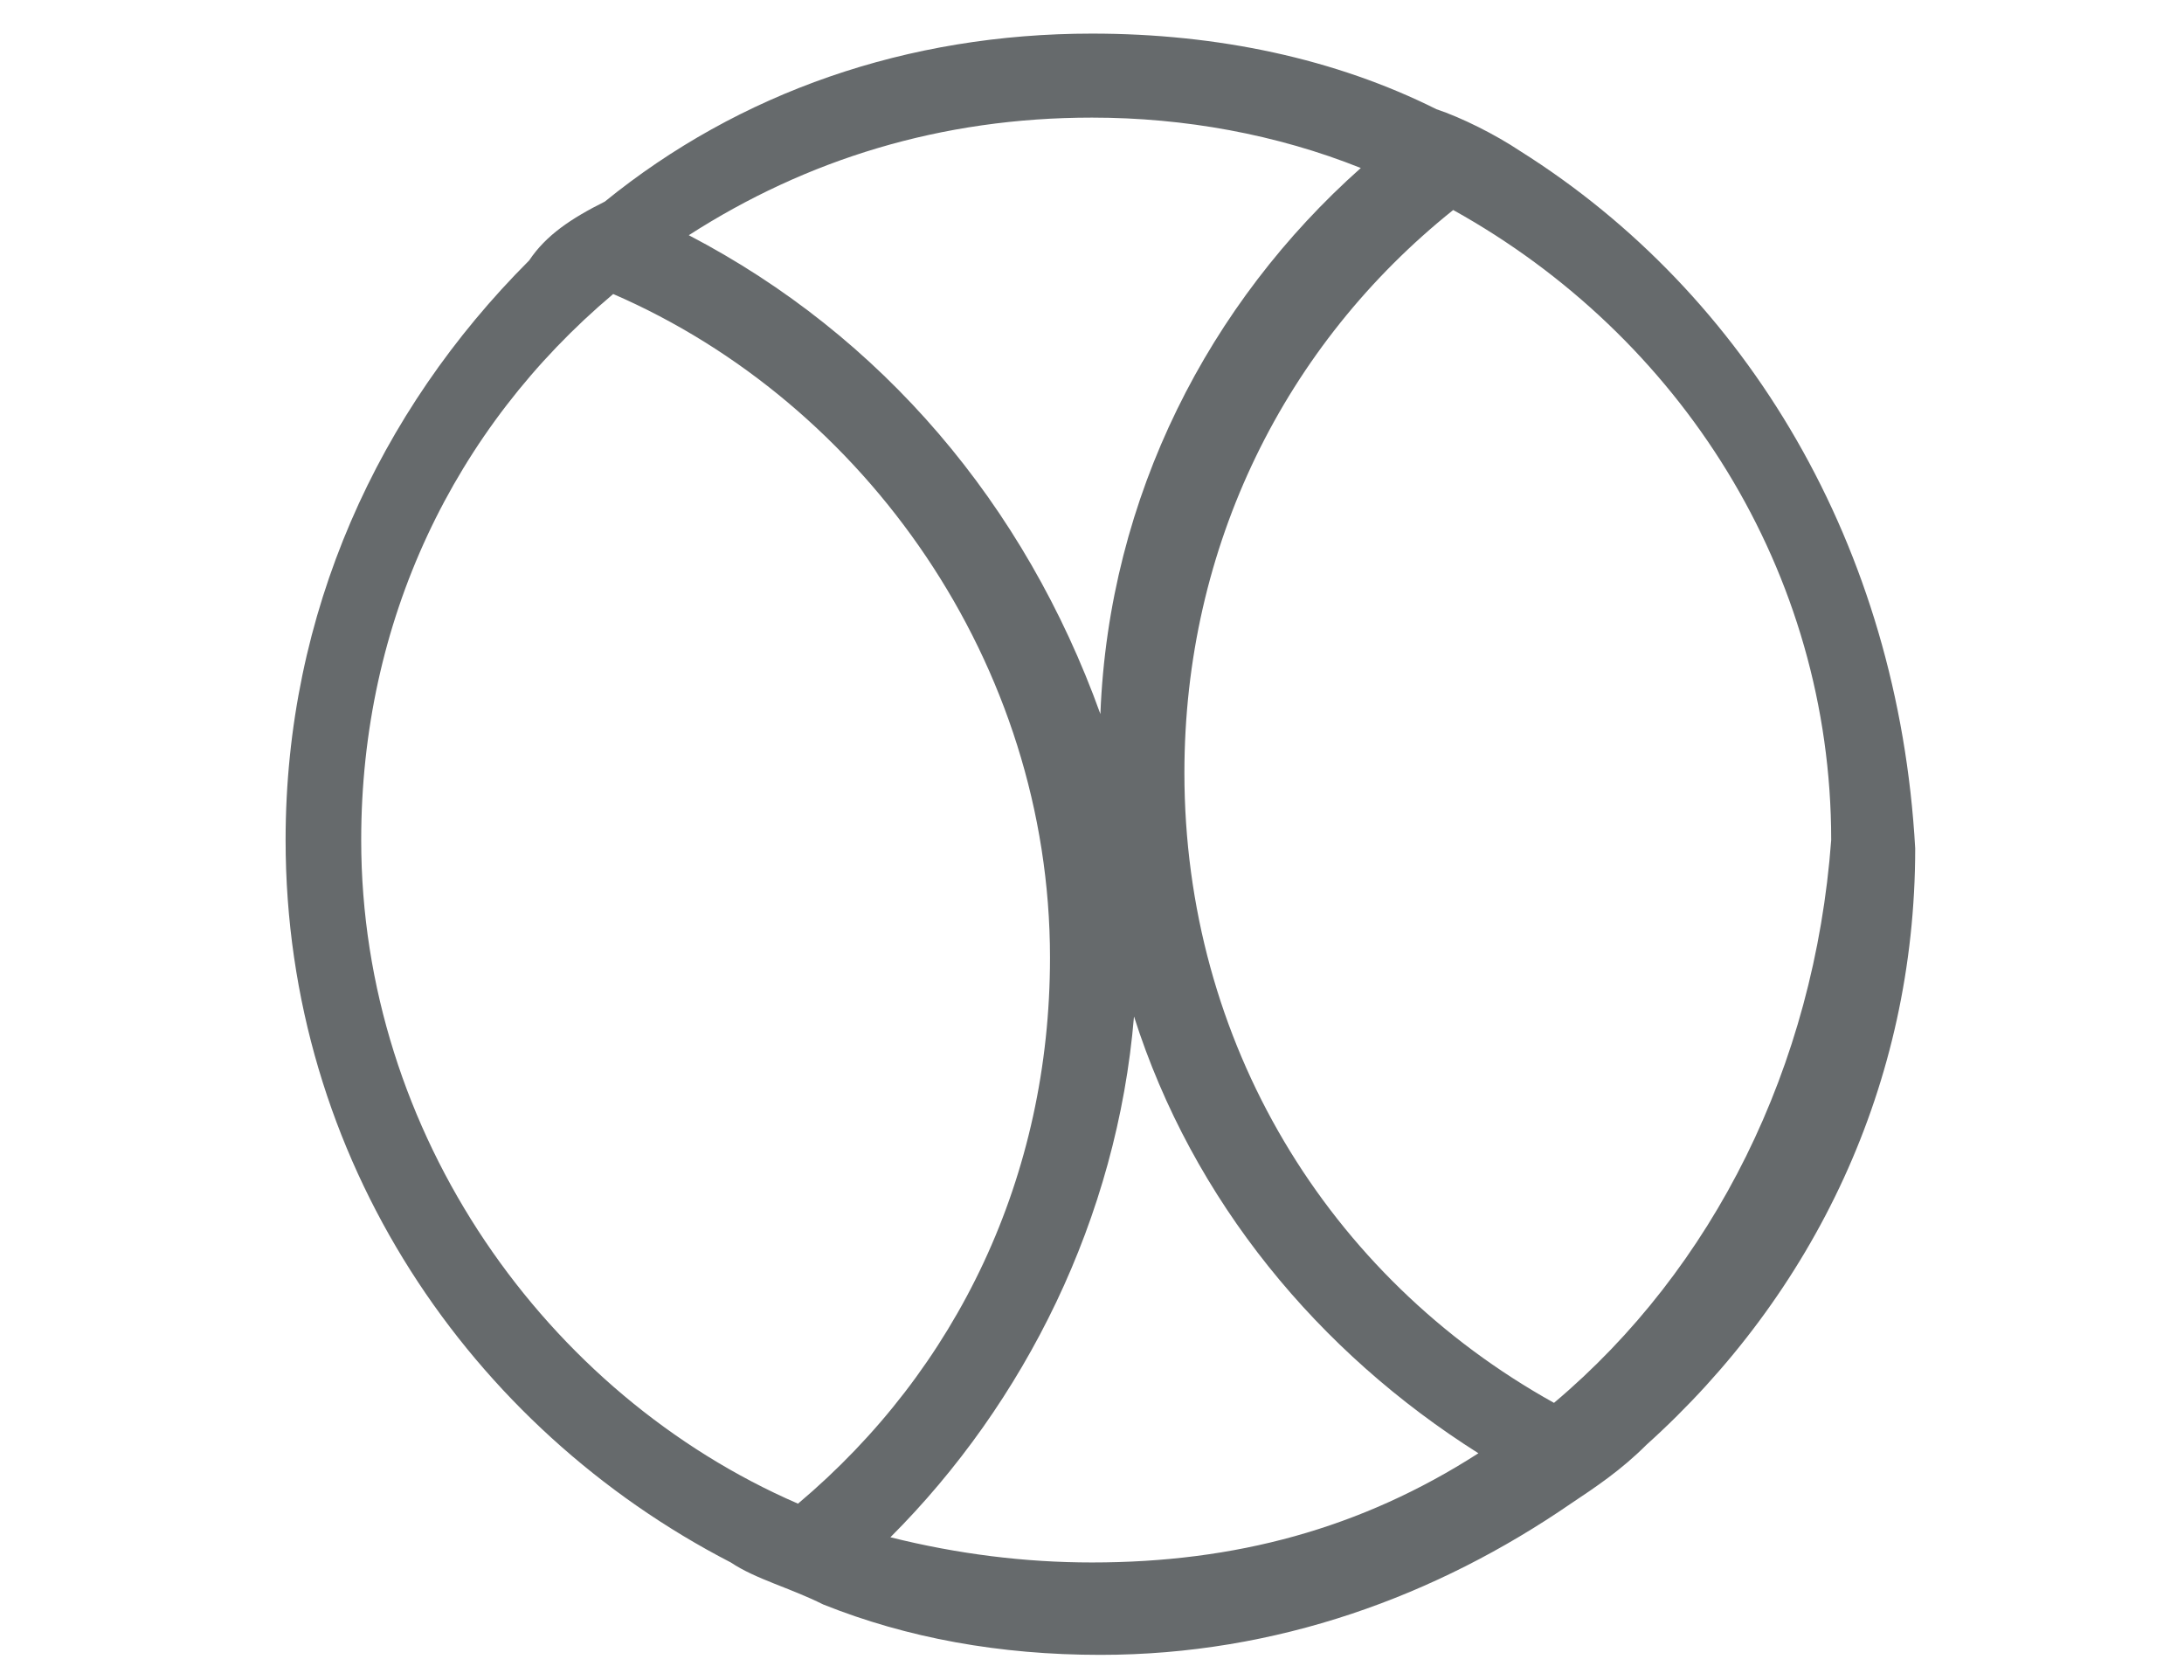 <?xml version="1.0" encoding="utf-8"?>
<!-- Generator: Adobe Illustrator 20.1.0, SVG Export Plug-In . SVG Version: 6.00 Build 0)  -->
<svg version="1.1" xmlns="http://www.w3.org/2000/svg" xmlns:xlink="http://www.w3.org/1999/xlink" x="0px" y="0px"
	 viewBox="0 0 26 20" style="enable-background:new 0 0 26 20;" xml:space="preserve">
<style type="text/css">
	.st0{display:none;}
	.st1{display:inline;}
	.st2{fill:#666A6C;stroke:#666A6C;stroke-width:0.4;}
	.st3{fill:#666A6C;}
</style>
<g id="Layer_1" xmlns:sketch="http://www.bohemiancoding.com/sketch/ns" class="st0">
	<title>Artboard 11</title>
	<desc>Created with Sketch.</desc>
	<g id="Page-1" sketch:type="MSPage" class="st1">
		<g id="Artboard-11" sketch:type="MSArtboardGroup">
			<path id="swim-icon-copy" sketch:type="MSShapeGroup" class="st2" d="M0.5,11.2c1.6,0,1.6,0.8,3.1,0.8s1.6-0.8,3.1-0.8
				c1.2,0,1.5,0.5,2.3,0.7V9.6V8.8V6.5V5.7V4.1c0-1.7,1.4-3.1,3.1-3.1c1.7,0,3.1,1.4,3.1,3.1c0,0.2-0.2,0.4-0.4,0.4
				s-0.4-0.2-0.4-0.4c0-1.3-1-2.3-2.3-2.3c-1.3,0-2.3,1.1-2.3,2.3v1.6h7.8V4.1c0-1.7,1.4-3.1,3.1-3.1c1.7,0,3.1,1.4,3.1,3.1
				c0,0.2-0.2,0.4-0.4,0.4s-0.4-0.2-0.4-0.4c0-1.3-1-2.3-2.3-2.3c-1.3,0-2.3,1.1-2.3,2.3v7.1c0.2-0.1,0.5-0.1,0.8-0.1
				c1.6,0,1.6,0.8,3.1,0.8s1.6-0.8,3.1-0.8V12c-1.6,0-1.6,0.8-3.1,0.8S20.8,12,19.2,12s-1.6,0.8-3.1,0.8S14.6,12,13,12
				s-1.6,0.8-3.1,0.8S8.3,12,6.8,12s-1.6,0.8-3.1,0.8S2.1,12,0.5,12V11.2L0.5,11.2z M0.5,14.3c1.6,0,1.6,0.8,3.1,0.8
				s1.6-0.8,3.1-0.8s1.6,0.8,3.1,0.8s1.6-0.8,3.1-0.8s1.6,0.8,3.1,0.8s1.6-0.8,3.1-0.8s1.6,0.8,3.1,0.8s1.6-0.8,3.1-0.8v0.8
				c-1.6,0-1.6,0.8-3.1,0.8s-1.6-0.8-3.1-0.8s-1.6,0.8-3.1,0.8s-1.6-0.8-3.1-0.8s-1.6,0.8-3.1,0.8s-1.6-0.8-3.1-0.8
				s-1.6,0.8-3.1,0.8s-1.6-0.8-3.1-0.8V14.3L0.5,14.3z M9.9,12c1.6,0,1.6-0.8,3.1-0.8s1.6,0.8,3.1,0.8c0.8,0,1.2-0.2,1.6-0.4v-2H9.9
				V12L9.9,12z M9.9,8.8h7.8V6.5H9.9V8.8L9.9,8.8z M0.5,17.4c1.6,0,1.6,0.8,3.1,0.8s1.6-0.8,3.1-0.8s1.6,0.8,3.1,0.8
				s1.6-0.8,3.1-0.8s1.6,0.8,3.1,0.8s1.6-0.8,3.1-0.8s1.6,0.8,3.1,0.8s1.6-0.8,3.1-0.8v0.8c-1.6,0-1.6,0.8-3.1,0.8s-1.6-0.8-3.1-0.8
				S17.7,19,16.1,19s-1.6-0.8-3.1-0.8S11.4,19,9.9,19s-1.6-0.8-3.1-0.8S5.2,19,3.6,19s-1.6-0.8-3.1-0.8V17.4L0.5,17.4z"/>
		</g>
	</g>
</g>
<g id="Layer_2">
	<path class="st3" d="M18.1,1.8c-0.3-0.2-0.7-0.4-1-0.5c-1.2-0.6-2.6-0.9-4.1-0.9c-2.2,0-4.2,0.7-5.8,2C6.8,2.6,6.5,2.8,6.3,3.1
		C4.5,4.9,3.4,7.3,3.4,10c0,3.8,2.2,7,5.3,8.6c0.3,0.2,0.7,0.3,1.1,0.5c1,0.4,2.1,0.6,3.3,0.6c2.1,0,4-0.7,5.6-1.8
		c0.3-0.2,0.6-0.4,0.9-0.7c2-1.8,3.2-4.3,3.2-7.1C22.6,6.5,20.8,3.5,18.1,1.8z M13,1.4c1.1,0,2.2,0.2,3.2,0.6
		c-1.8,1.6-3,3.9-3.1,6.5C12.2,6,10.5,4,8.2,2.8C9.6,1.9,11.2,1.4,13,1.4z M9.5,17.9c-3-1.3-5.2-4.4-5.2-7.9c0-2.6,1.1-4.9,3-6.5
		c3,1.3,5.2,4.4,5.2,7.9C12.5,14,11.4,16.3,9.5,17.9z M13,18.6c-0.8,0-1.6-0.1-2.4-0.3c1.6-1.6,2.7-3.8,2.9-6.2
		c0.7,2.2,2.2,4,4.1,5.2C16.2,18.2,14.7,18.6,13,18.6z M18.5,16.7c-2.7-1.5-4.4-4.3-4.4-7.5c0-2.7,1.2-5.1,3.2-6.7
		c2.7,1.5,4.5,4.3,4.5,7.5C21.6,12.7,20.4,15.1,18.5,16.7z"/>
</g>
</svg>
